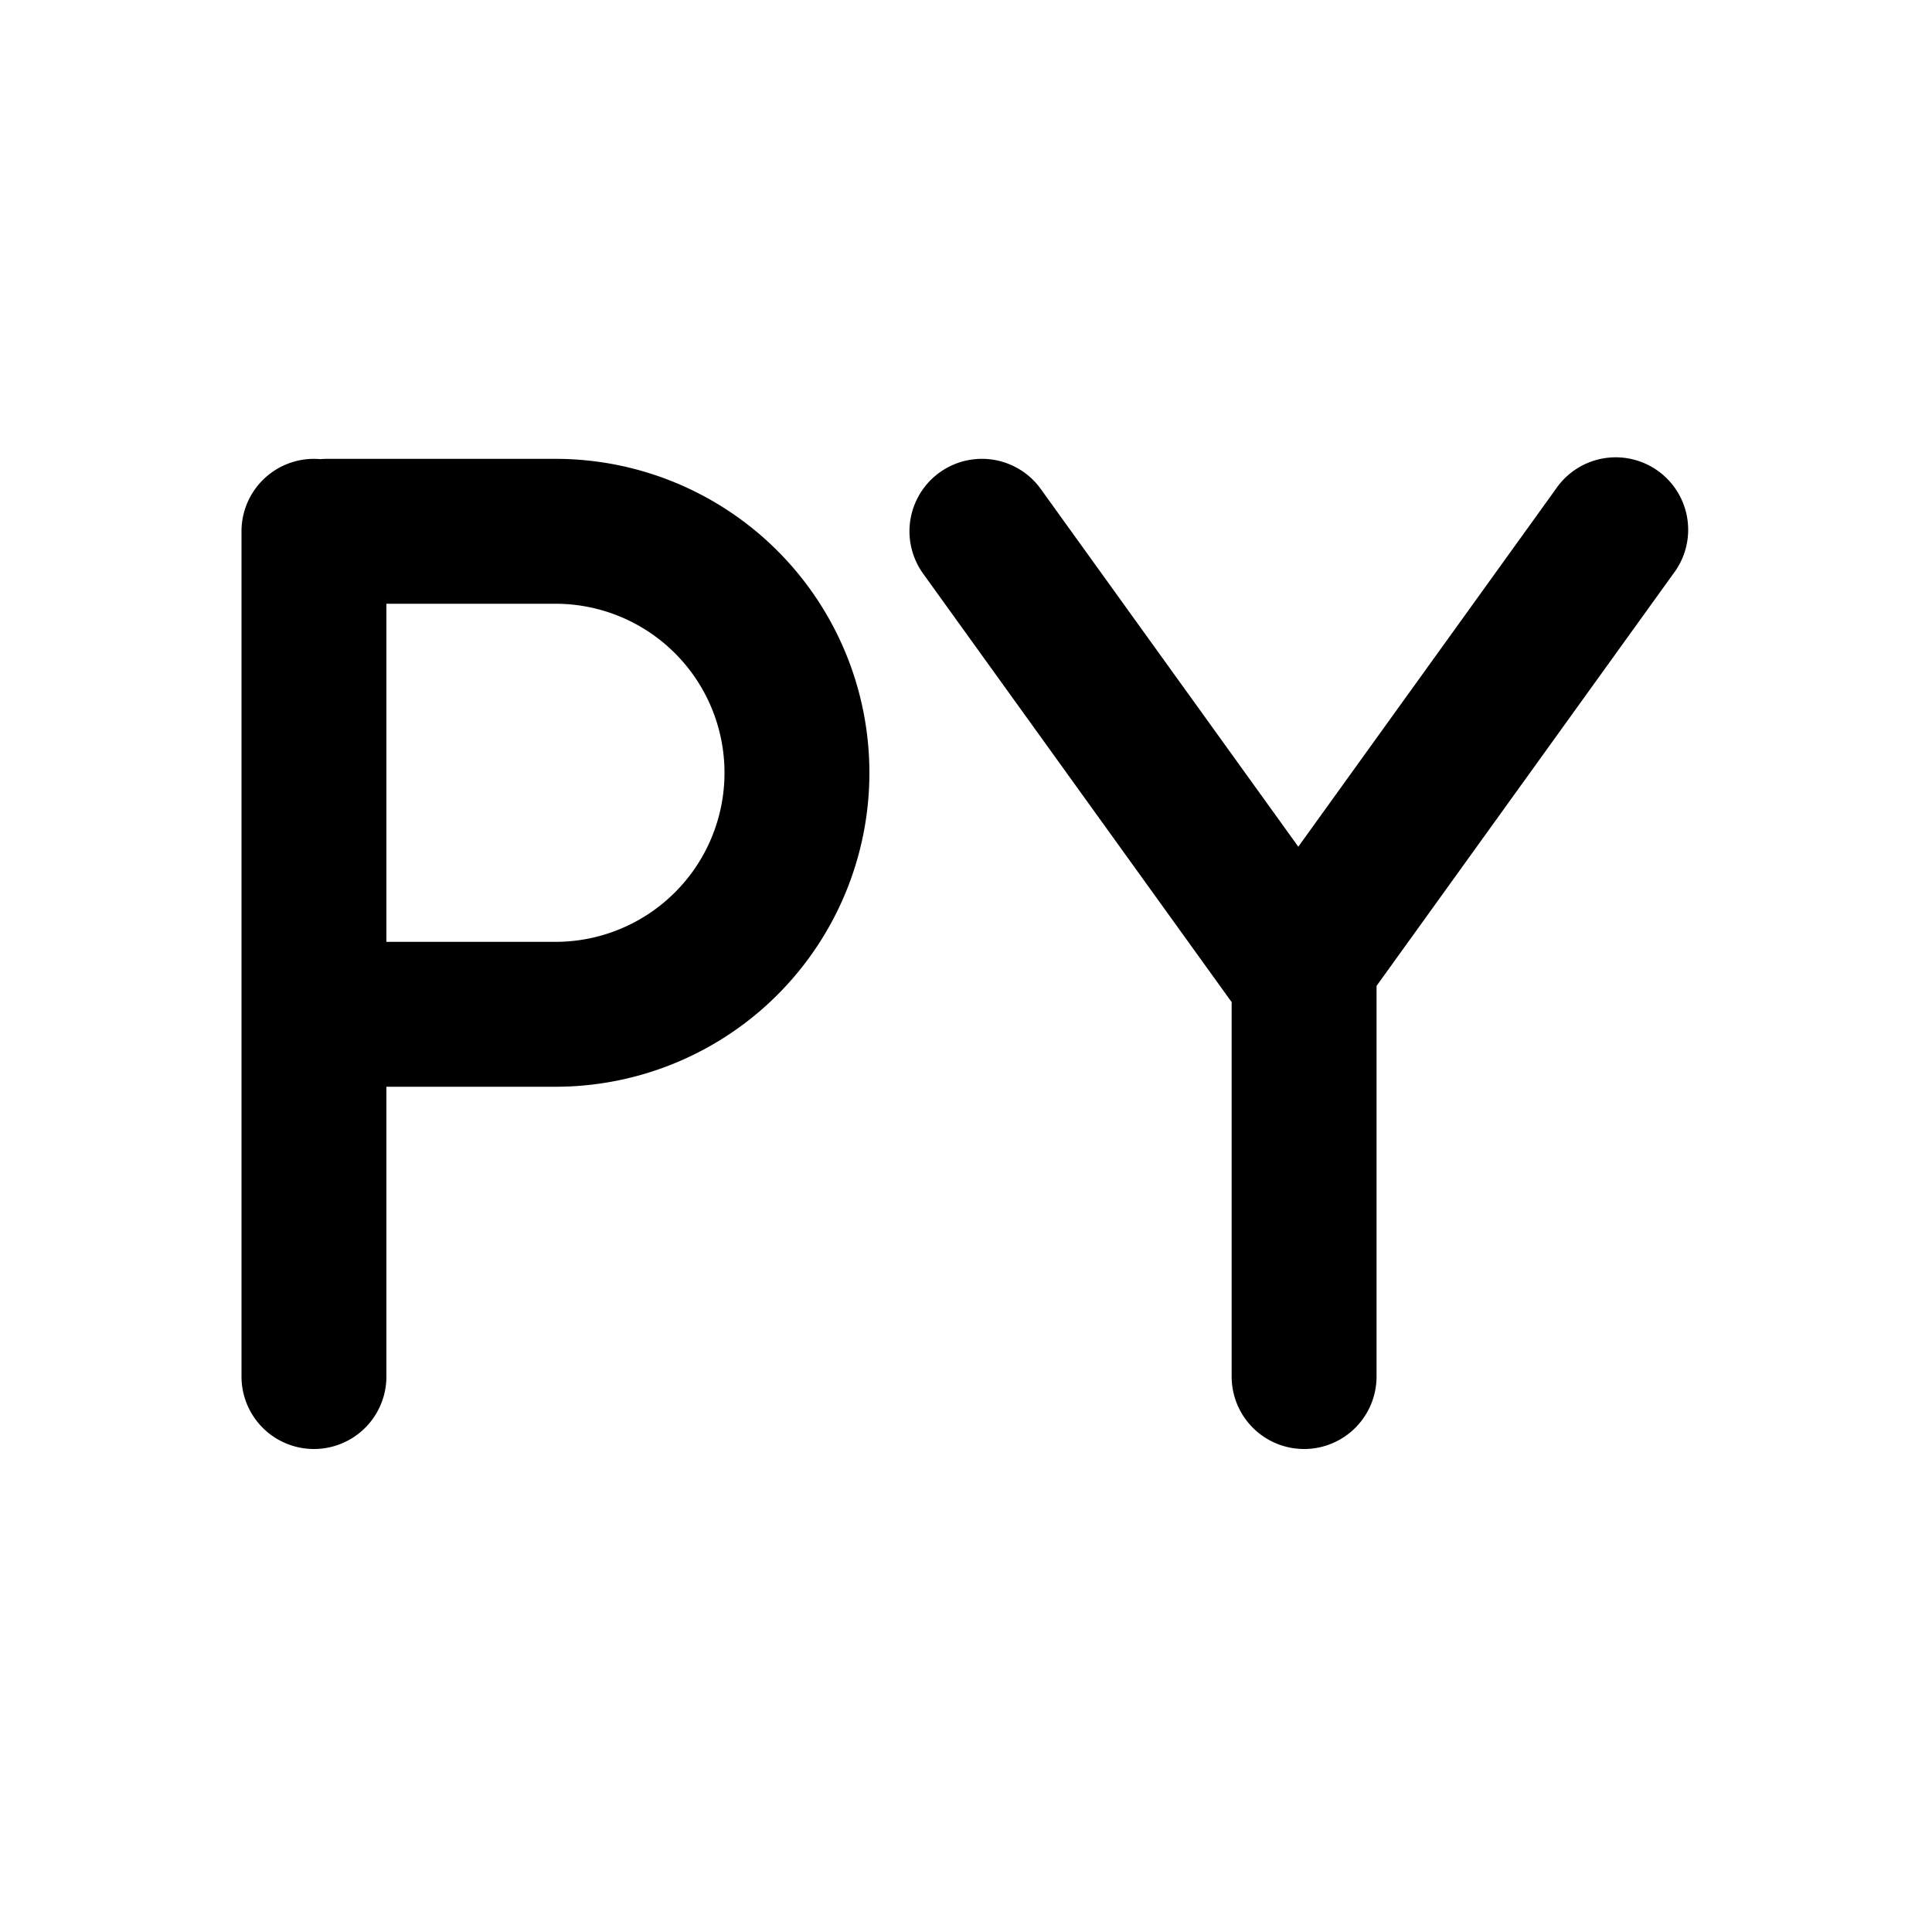 <svg xmlns="http://www.w3.org/2000/svg" width="20" height="20" fill="currentColor"><path d="M10.774 5.062a.75.75 0 1 0-1.218.876l3.194 4.436v3.876a.75.75 0 0 0 1.5 0v-4.044l3.073-4.268a.75.75 0 1 0-1.217-.876L13.44 8.765l-2.666-3.703ZM3.316 4.753A.75.75 0 0 0 2.5 5.5v8.75a.75.75 0 0 0 1.5 0v-3h1.75a3.25 3.25 0 1 0 0-6.5H3.389a.899.899 0 0 0-.073.003ZM4 6.25h1.75a1.75 1.75 0 1 1 0 3.5H4v-3.5Z"/></svg>